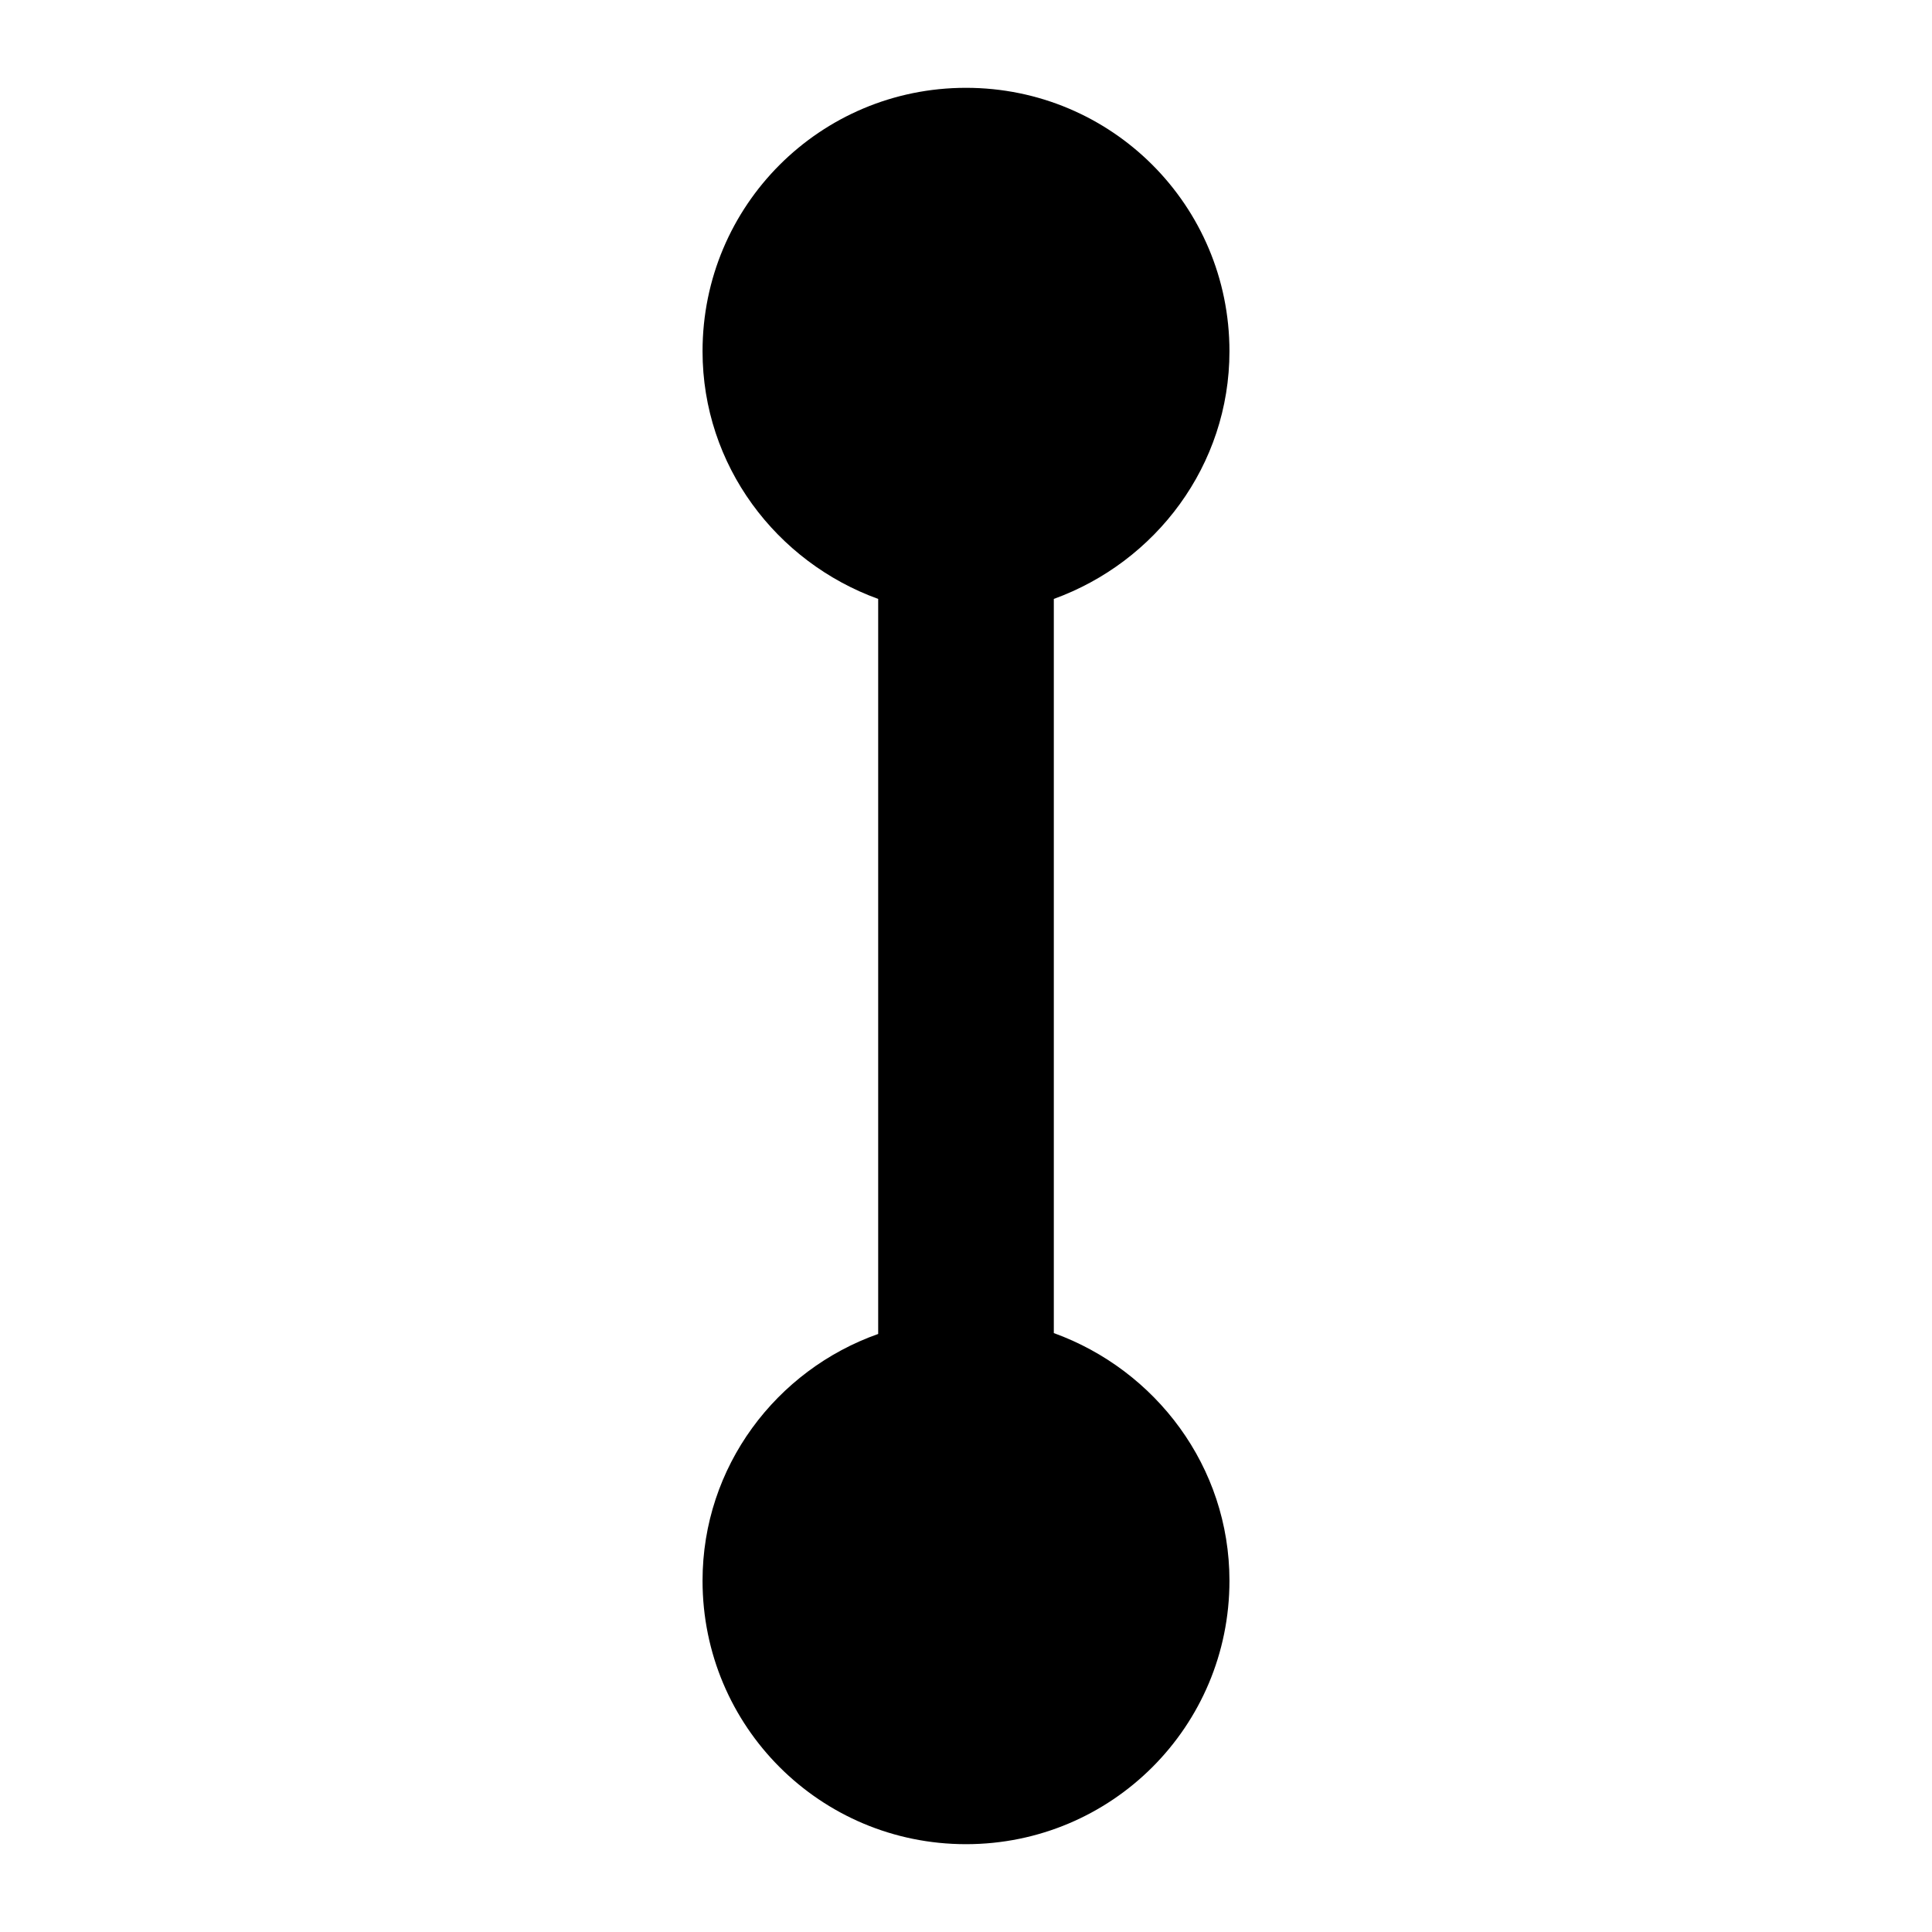 <?xml version="1.0" encoding="utf-8"?>
<!-- Generator: Adobe Illustrator 25.2.1, SVG Export Plug-In . SVG Version: 6.00 Build 0)  -->
<svg version="1.1" id="Layer_1" xmlns="http://www.w3.org/2000/svg" xmlns:xlink="http://www.w3.org/1999/xlink" x="0px" y="0px"
	 viewBox="0 0 22 22" enable-background="new 0 0 22 22" xml:space="preserve">
<path  d="M12,15.18V6.82C13.16,6.4,14,5.3,14,4c0-1.66-1.34-3-3-3S8,2.34,8,4c0,1.3,0.84,2.4,2,2.82v8.37
	C8.84,15.6,8,16.7,8,18c0,1.66,1.34,3,3,3s3-1.34,3-3C14,16.7,13.16,15.6,12,15.18z"/>
</svg>
